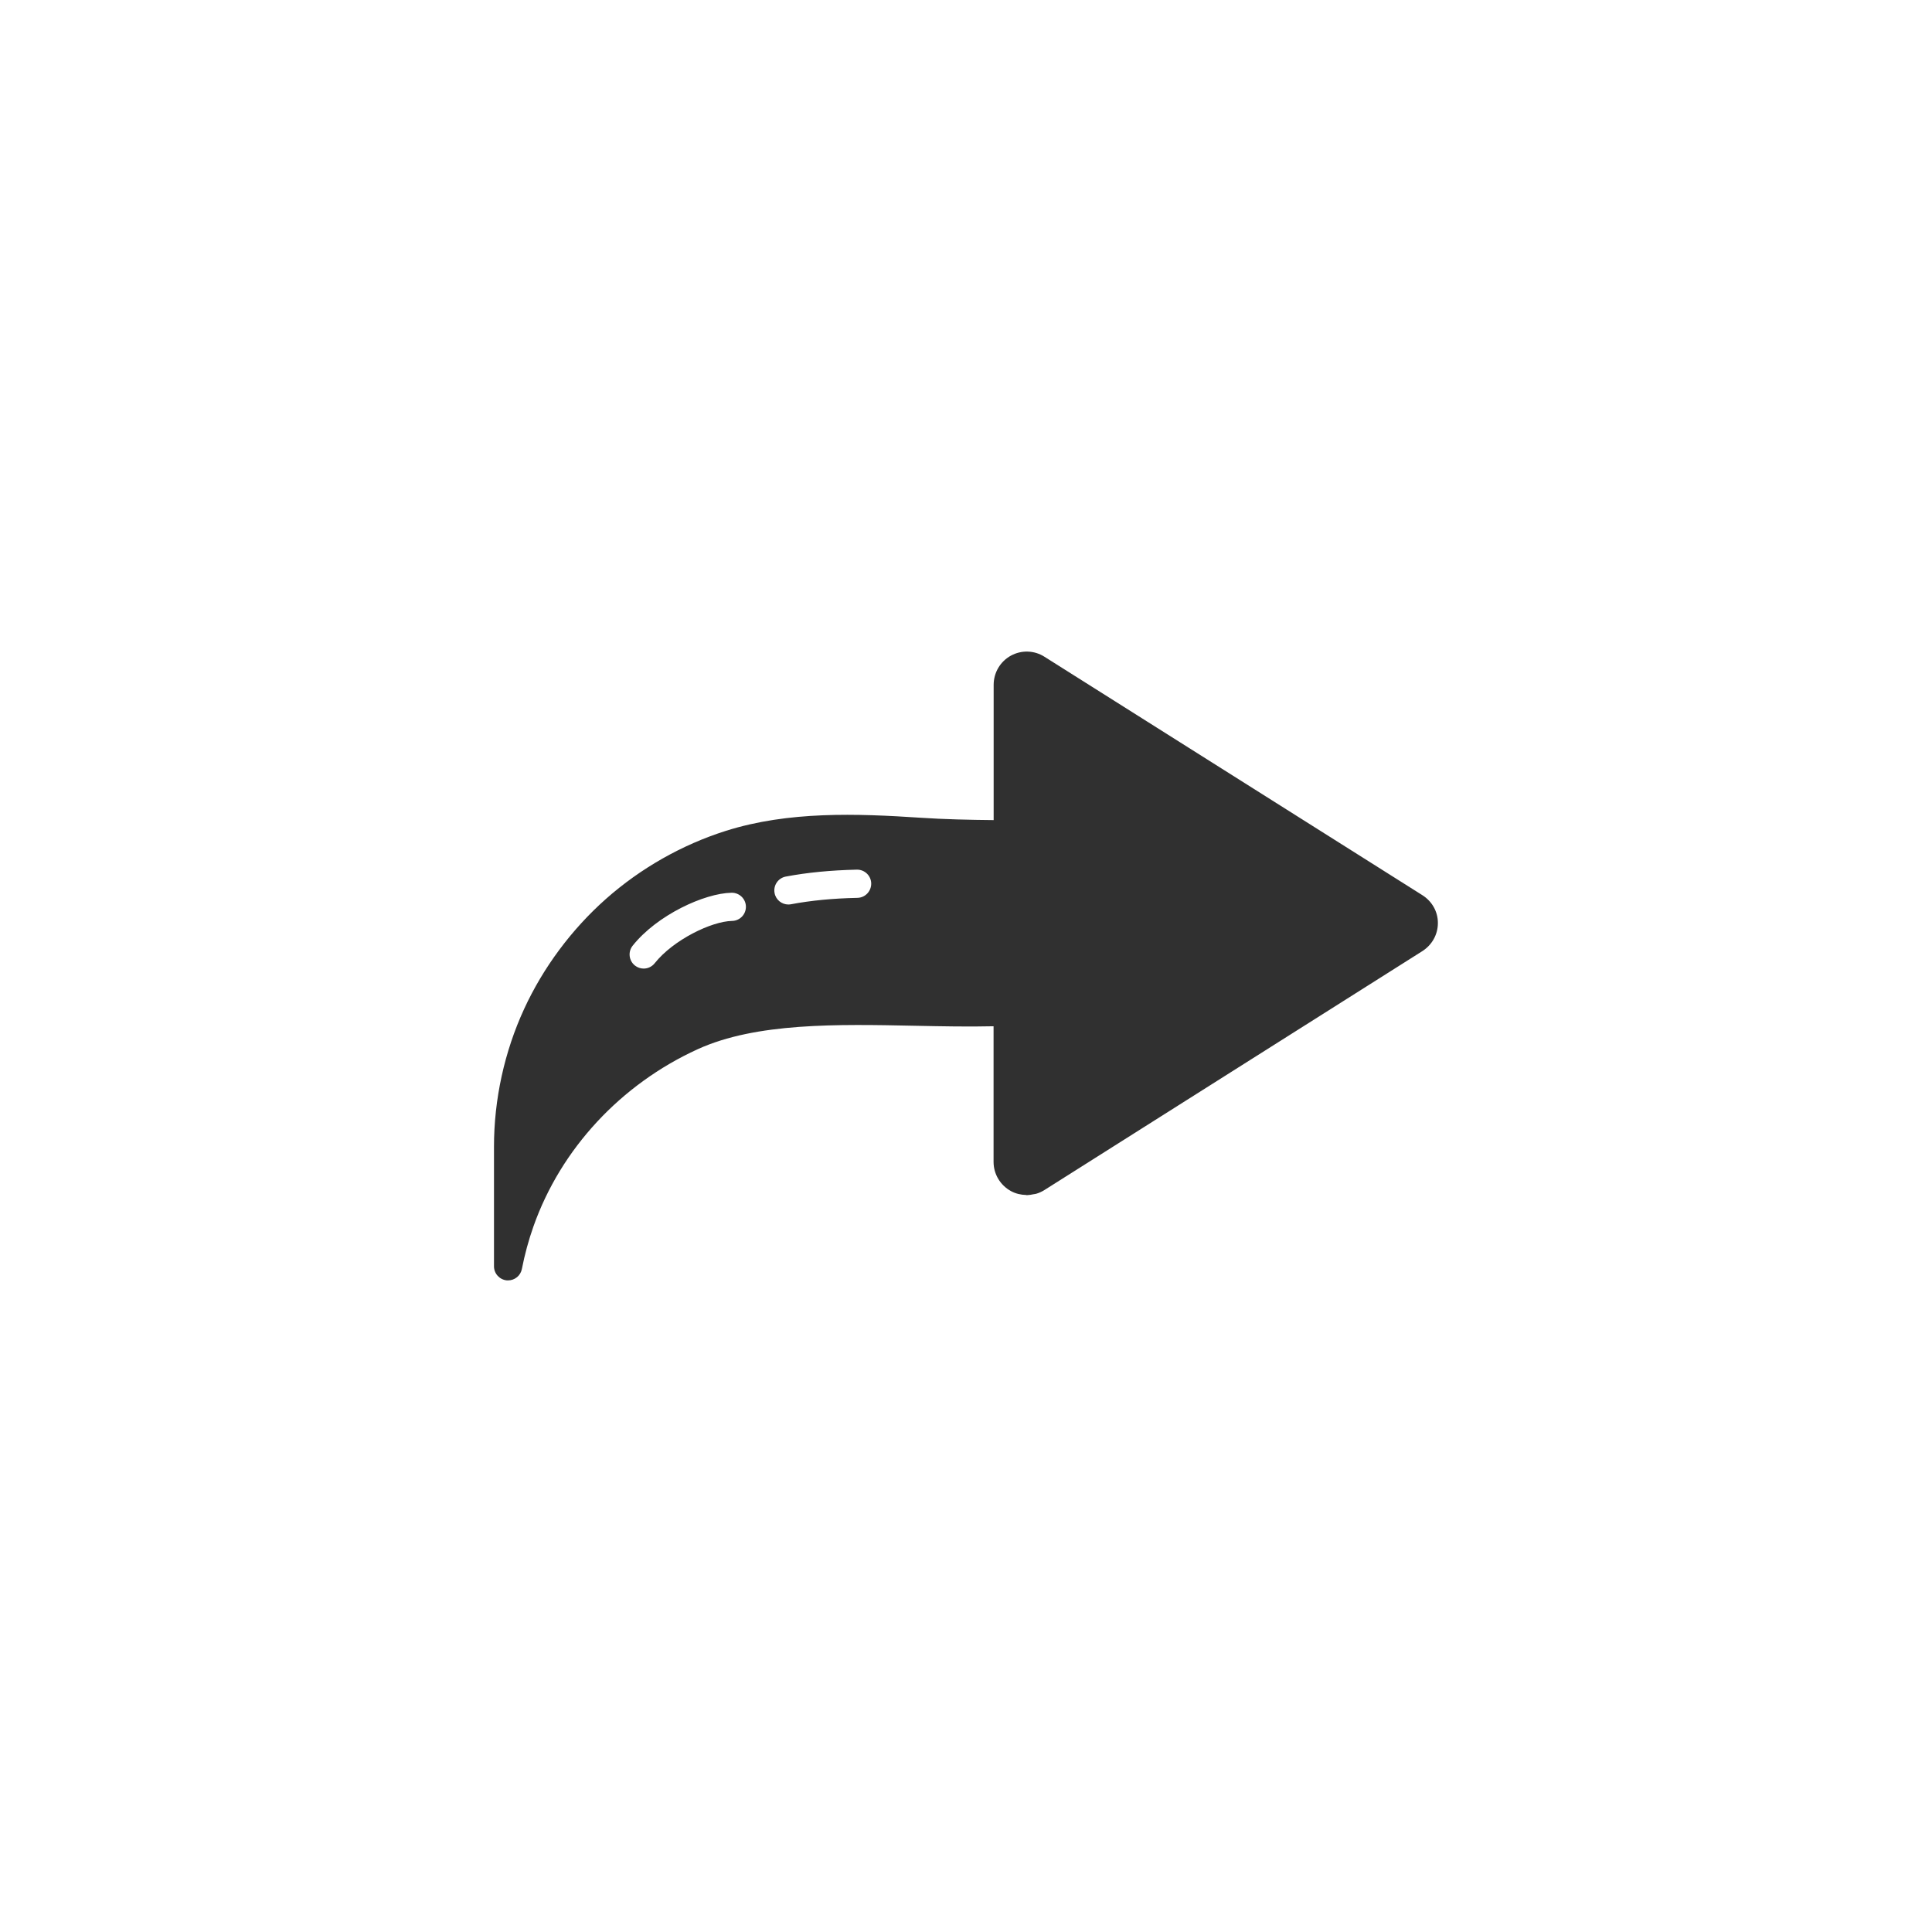 <?xml version="1.0" ?><svg style="enable-background:new 0 0 48 48;" version="1.1" viewBox="0 0 48 48" xml:space="preserve" xmlns="http://www.w3.org/2000/svg" xmlns:xlink="http://www.w3.org/1999/xlink"><g id="Padding__x26__Artboard"/><g id="Icons"><g><path d="M35.336,22.239l-9.383-5.92c-0.253-0.163-0.573-0.174-0.837-0.03    c-0.265,0.145-0.429,0.423-0.429,0.727v3.359c-0.61-0.006-1.22-0.019-1.808-0.058    c-1.6-0.106-3.291-0.166-4.844,0.325c-1.088,0.344-2.118,0.928-2.979,1.69    c-0.855,0.758-1.559,1.704-2.034,2.735c-0.49,1.063-0.749,2.247-0.749,3.422v2.972    c0,0.18,0.137,0.331,0.316,0.349c0.012,0.001,0.023,0.001,0.034,0.001    c0.166,0,0.311-0.118,0.343-0.283c0.07-0.36,0.167-0.717,0.289-1.062    c0.681-1.924,2.168-3.527,4.082-4.4c1.452-0.661,3.462-0.621,5.402-0.581    c0.646,0.013,1.311,0.027,1.946,0.012v3.371c0,0.301,0.166,0.579,0.433,0.725    c0.118,0.064,0.247,0.093,0.376,0.096c0.007,0,0.013,0.005,0.019,0.005    c0.004,0,0.008-0.002,0.012-0.002c0.051-0.001,0.1-0.011,0.15-0.021    c0.023-0.005,0.047-0.005,0.069-0.012c0.071-0.021,0.14-0.052,0.205-0.093l9.385-5.933    c0.244-0.154,0.39-0.415,0.39-0.699C35.726,22.653,35.58,22.392,35.336,22.239z M21.302,22.307    c-0.611,0.013-1.151,0.065-1.65,0.159c-0.022,0.004-0.044,0.006-0.065,0.006    c-0.165,0-0.312-0.117-0.343-0.285c-0.036-0.19,0.089-0.373,0.279-0.409    c0.537-0.101,1.114-0.157,1.764-0.172c0.003,0,0.005,0,0.008,0c0.19,0,0.346,0.152,0.35,0.342    C21.648,22.143,21.496,22.303,21.302,22.307z M15.992,24.064c-0.077,0-0.153-0.025-0.218-0.076    c-0.151-0.121-0.176-0.341-0.056-0.492c0.605-0.761,1.781-1.304,2.458-1.316    c0.002,0,0.004,0,0.006,0c0.19,0,0.347,0.153,0.35,0.344c0.003,0.193-0.15,0.353-0.344,0.356    c-0.509,0.009-1.46,0.47-1.922,1.051C16.196,24.019,16.094,24.064,15.992,24.064z" style="fill:#303030;"/></g></g></svg>